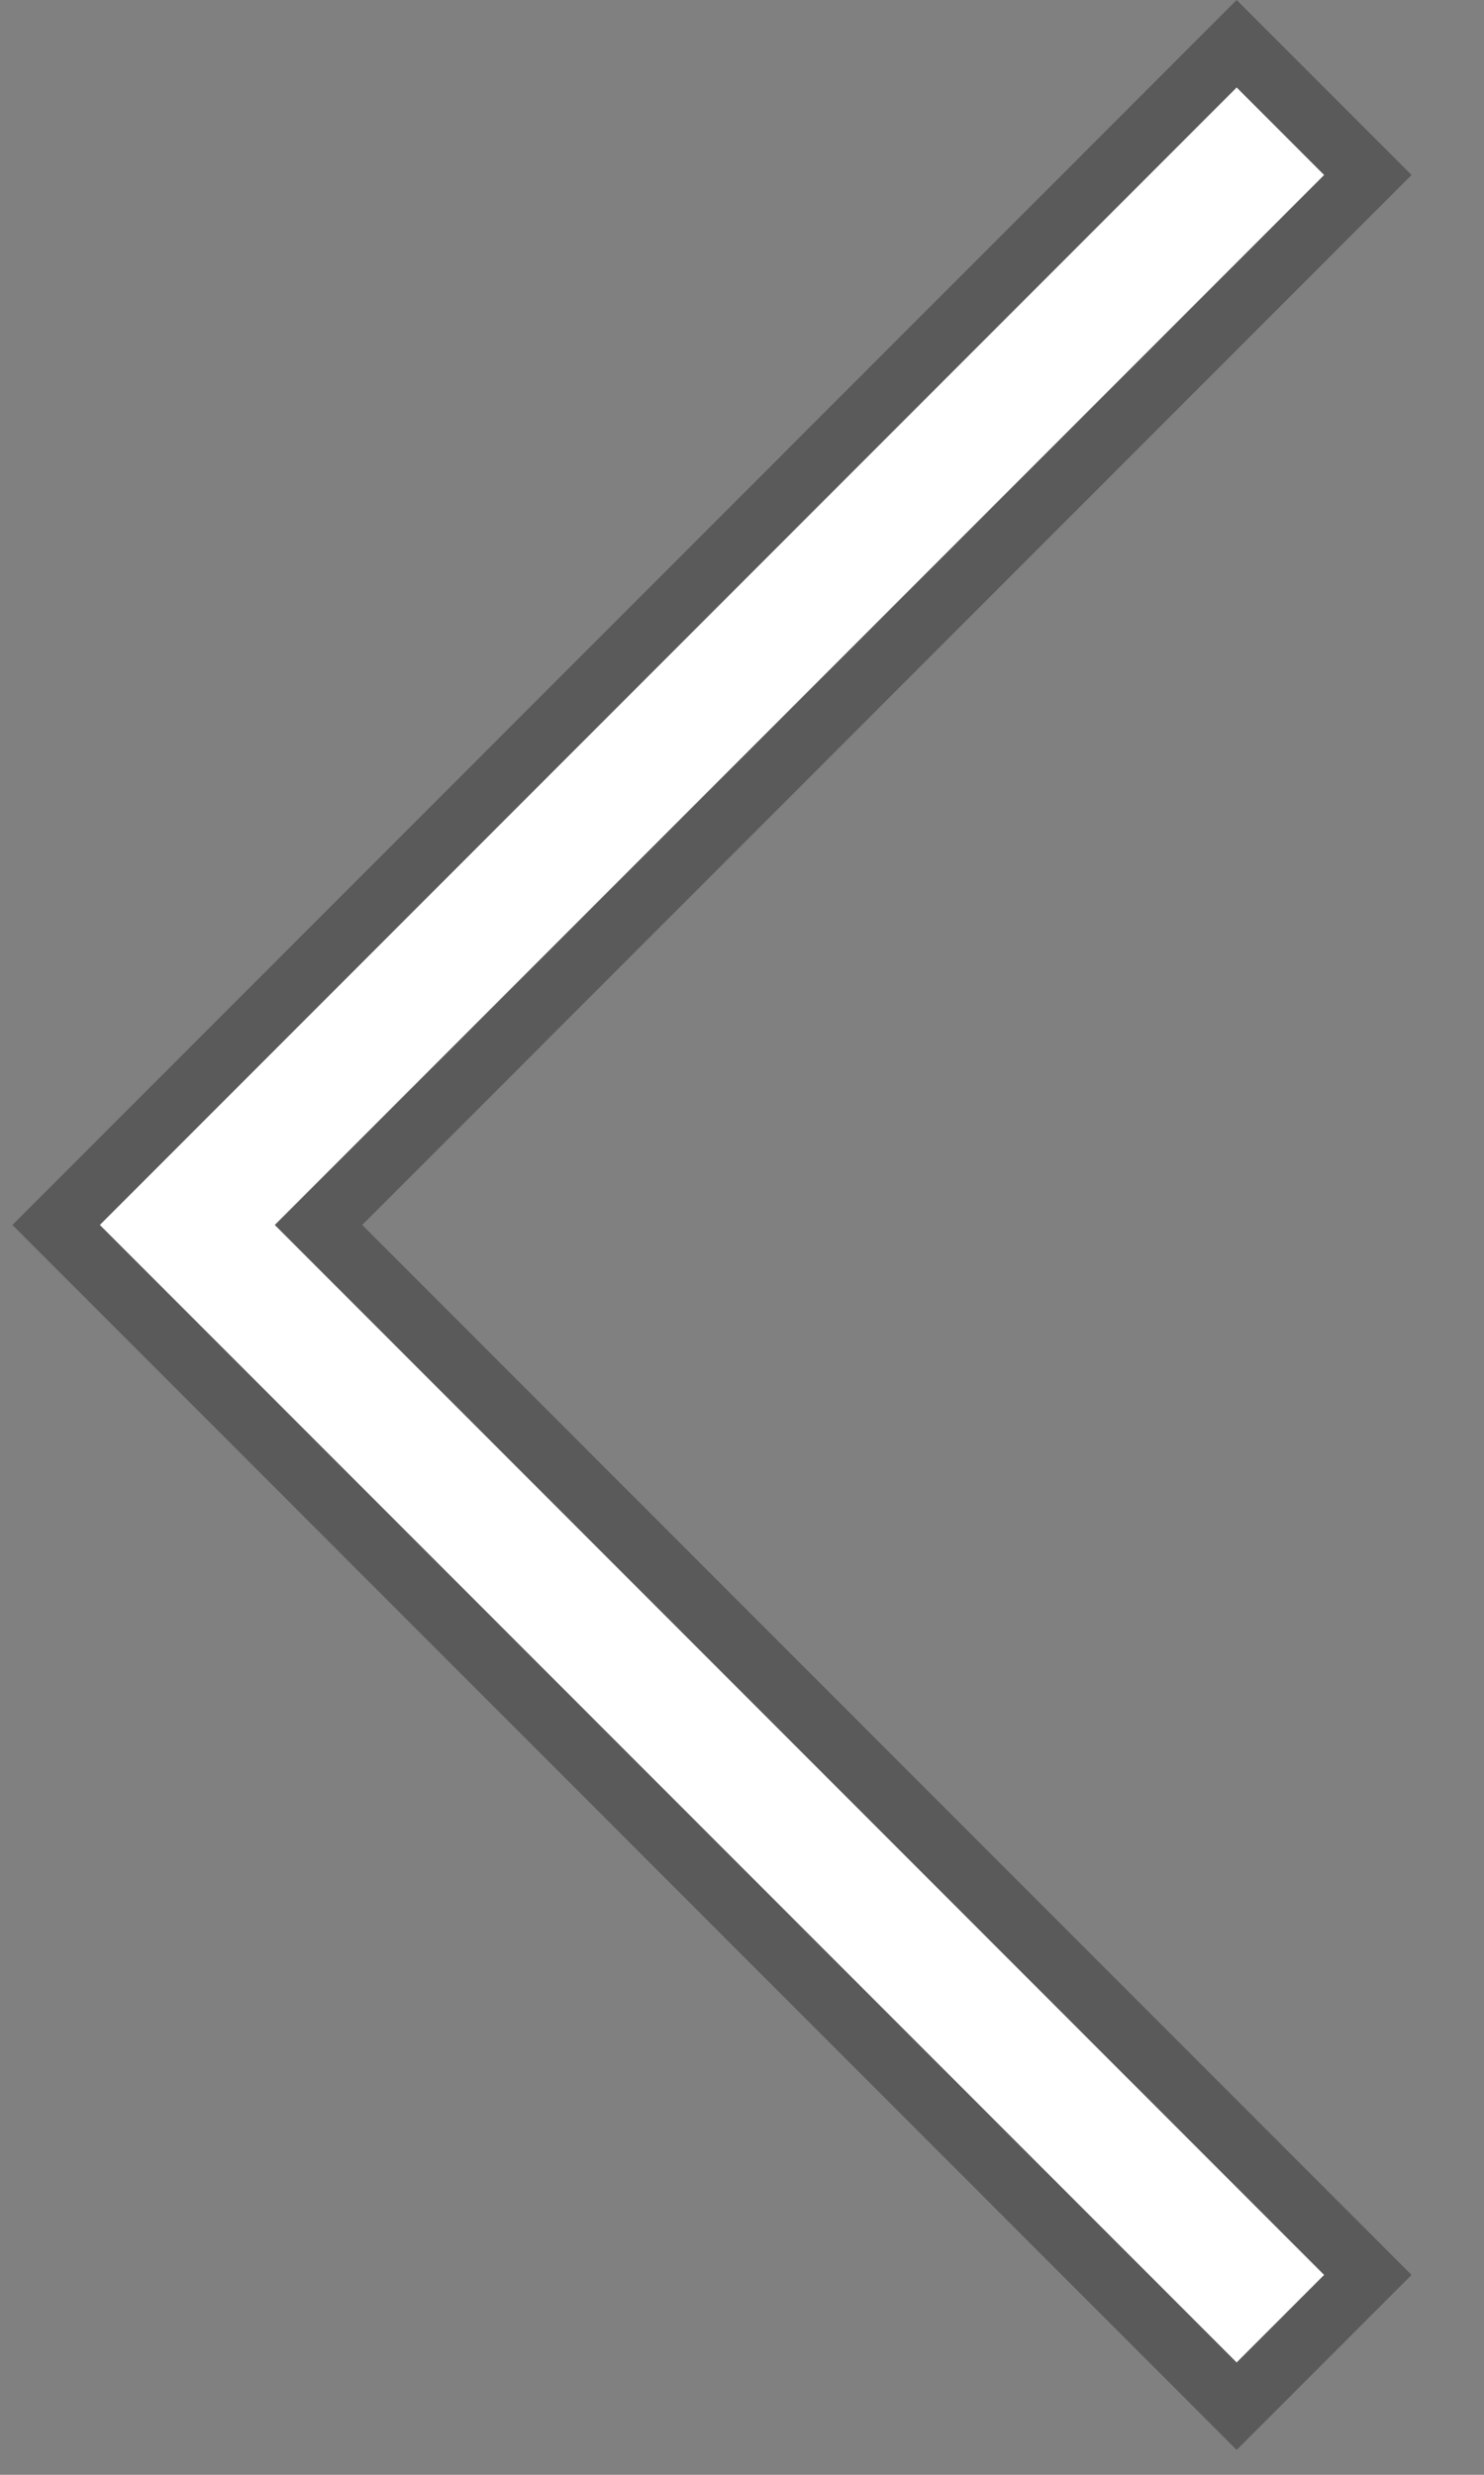 <svg viewBox="-20 0 24 40" width="24" height="40" xmlns="http://www.w3.org/2000/svg">
  <rect x="-20" y="0" width="24" height="40" fill="#808080" stroke="none"/>
  <g transform="rotate(45)">
    <path d="m0 0h4v24h24v4h-28z" opacity=".3"/>
    <path d="m1 1h2v24h24v2h-26z" fill="#fff"/>
  </g>
</svg>
